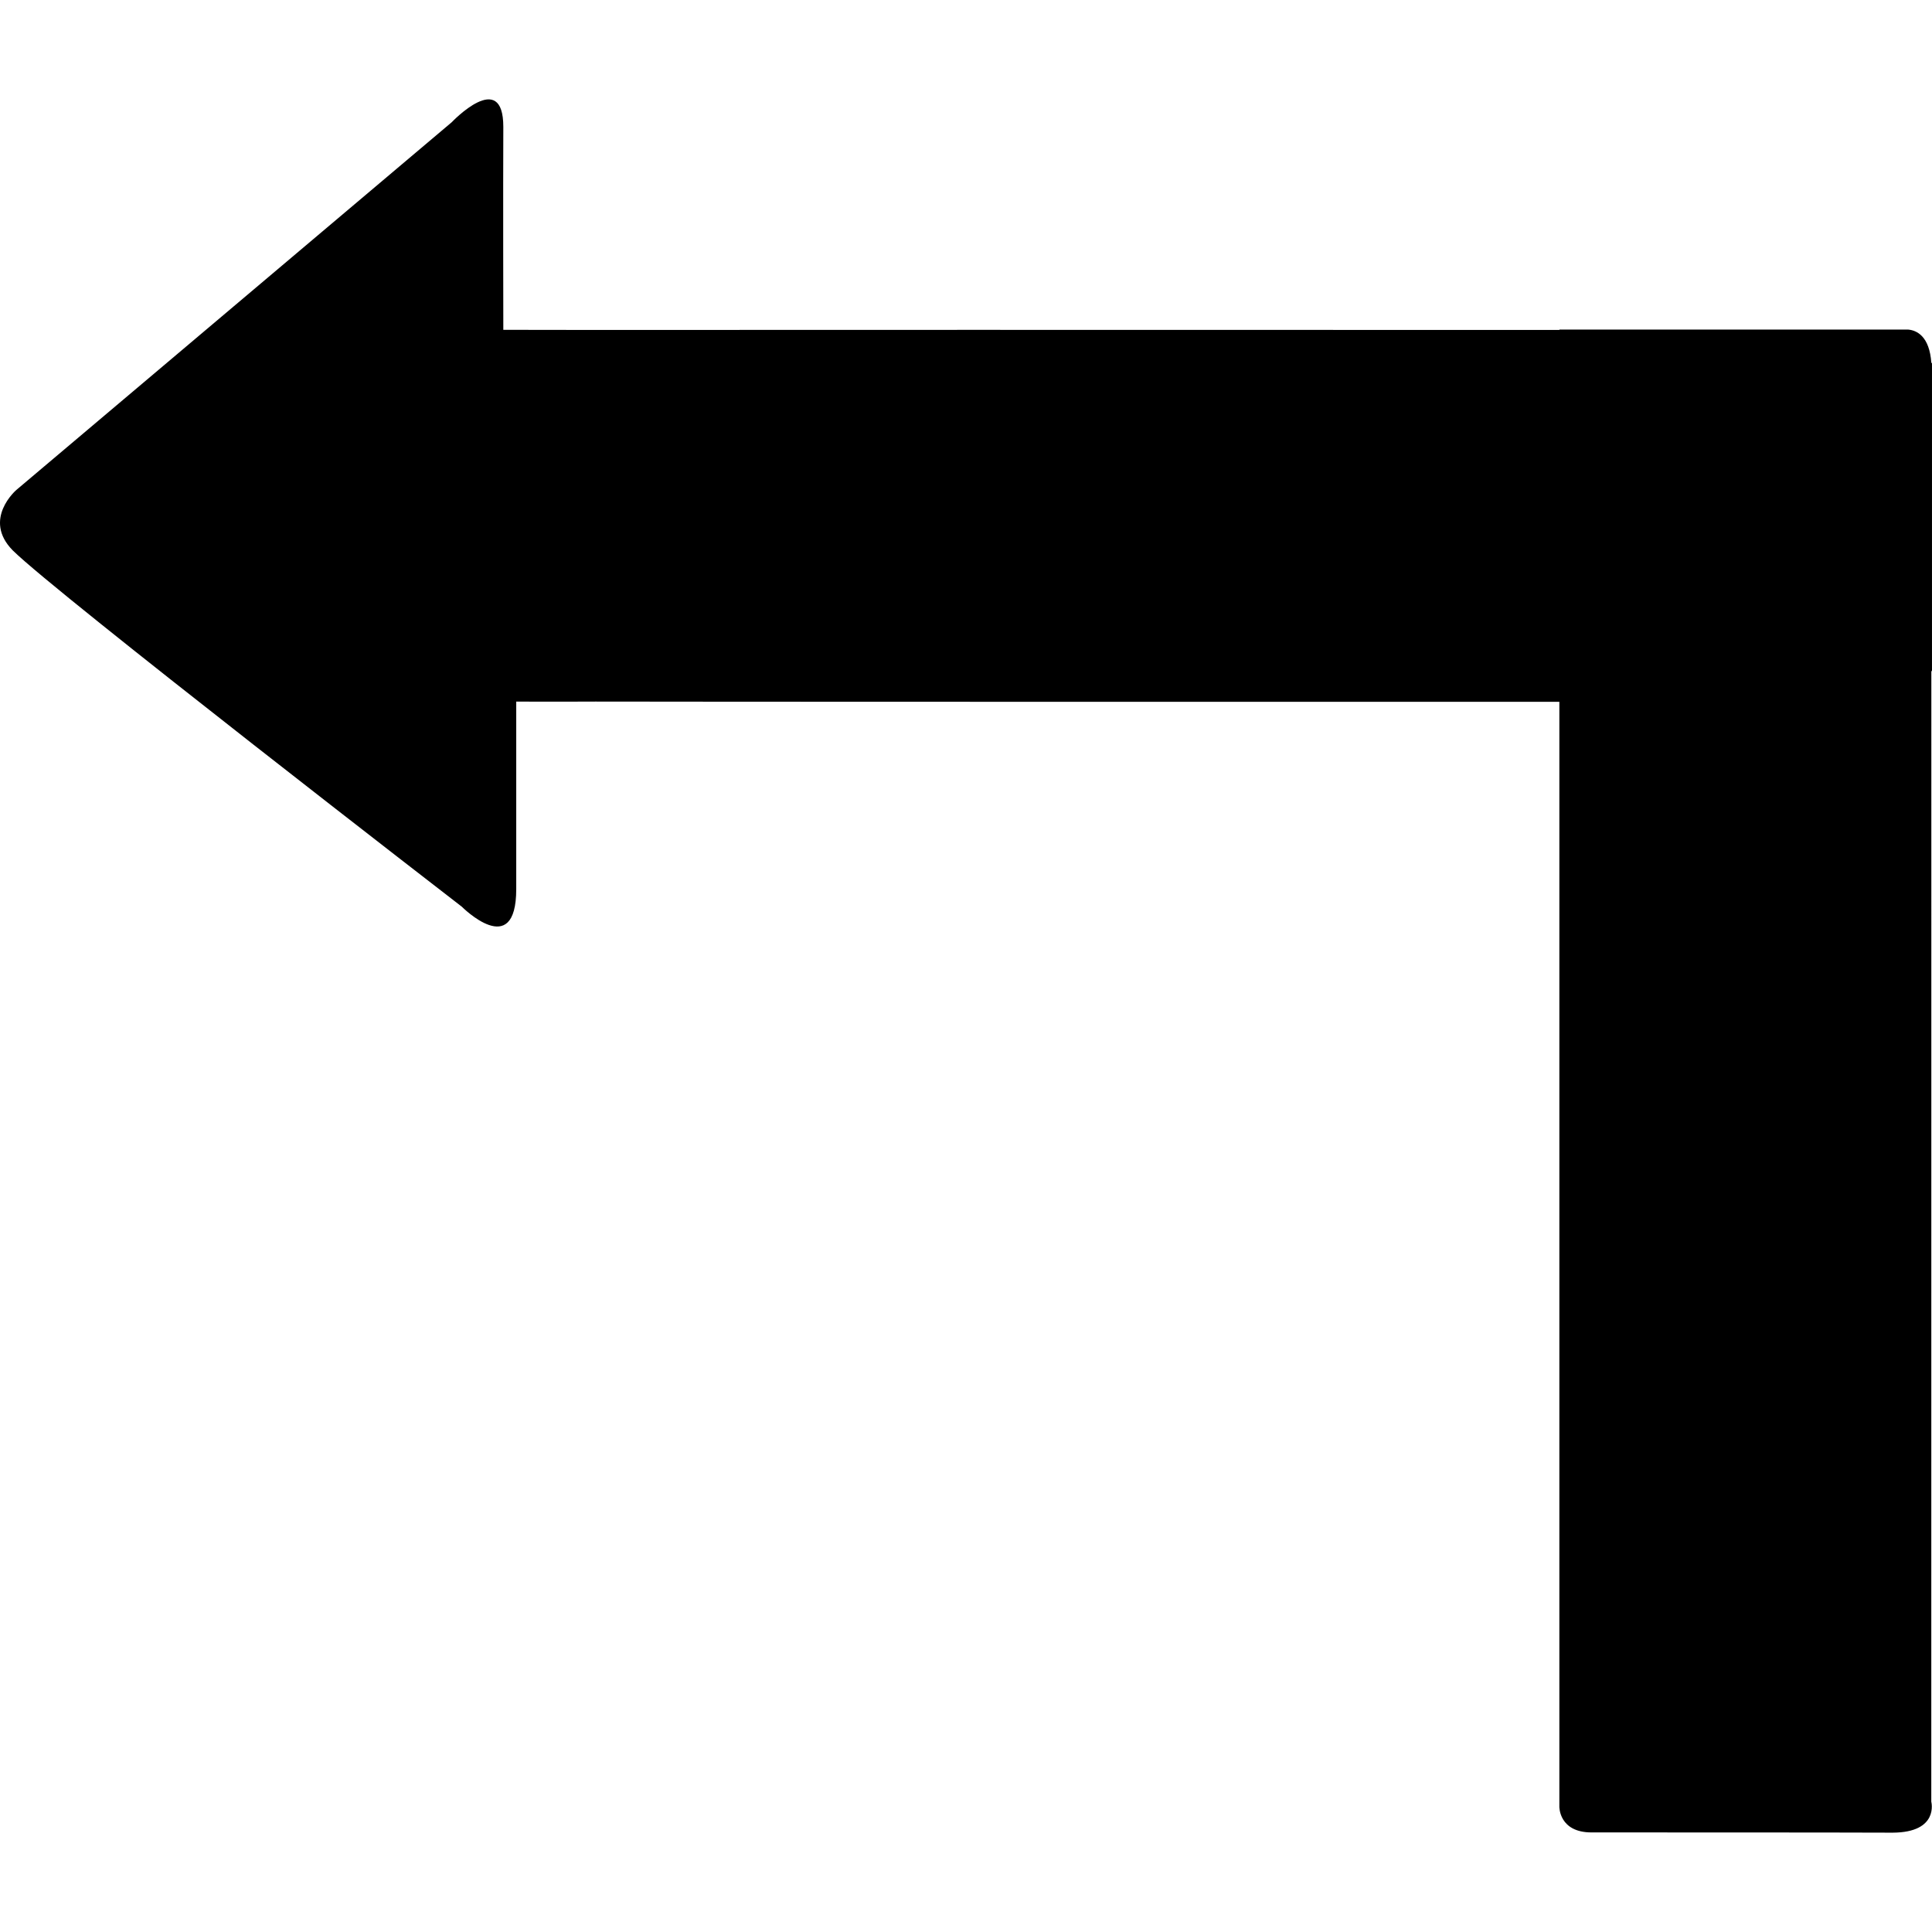 <?xml version="1.0" encoding="iso-8859-1"?>
<!-- Generator: Adobe Illustrator 18.1.1, SVG Export Plug-In . SVG Version: 6.00 Build 0)  -->
<svg version="1.1" id="Capa_1" xmlns="http://www.w3.org/2000/svg" xmlns:xlink="http://www.w3.org/1999/xlink" x="0px" y="0px"
	 viewBox="0 0 32.305 32.305" style="enable-background:new 0 0 32.305 32.305;" xml:space="preserve">
<g>
	<rect x="32.293" y="6.069" width="0.012" height="5.152"/>
	<path d="M32.305,11.222V6.069V11.222z"/>
	<path d="M32.293,11.222c0-1.686,0-3.447,0-5.152c0.006,0.035,0.012,0.059,0.012,0.094c-0.004,0.783-0.004,4.467-0.004,5.027
		C32.301,11.204,32.293,11.206,32.293,11.222z"/>
	<path d="M32.293,30.126c0,0,0.135,0.514-0.645,0.518c-0.785-0.004-4.467-0.004-5.029-0.004c-0.553,0.004-0.545-0.43-0.545-0.43
		c0-0.736,0-14.467,0-18.475c-6.301,0-14.43,0-16.116-0.004c-0.805,0.004-1.326,0-1.326,0s0,1.922,0,3.135
		c0,1.209-0.91,0.295-0.91,0.295S0.93,9.917,0.212,9.202c-0.511-0.52,0.062-1.01,0.062-1.01l7.279-6.148c0,0,0.863-0.91,0.863,0.078
		c-0.005,0.996,0,3.393,0,3.393s0.583,0,1.477,0.002c1.756-0.002,9.907-0.002,16.182,0c0-0.002,0-0.002,0-0.006h5.752h0.08
		c0.141,0.012,0.357,0.109,0.387,0.559c0,1.705,0,3.467,0,5.152C32.293,15.397,32.293,29.341,32.293,30.126z"/>
	<g>
	</g>
	<g>
	</g>
	<g>
	</g>
	<g>
	</g>
	<g>
	</g>
	<g>
	</g>
	<g>
	</g>
	<g>
	</g>
	<g>
	</g>
	<g>
	</g>
	<g>
	</g>
	<g>
	</g>
	<g>
	</g>
	<g>
	</g>
	<g>
	</g>
</g>
<g>
</g>
<g>
</g>
<g>
</g>
<g>
</g>
<g>
</g>
<g>
</g>
<g>
</g>
<g>
</g>
<g>
</g>
<g>
</g>
<g>
</g>
<g>
</g>
<g>
</g>
<g>
</g>
<g>
</g>
</svg>

